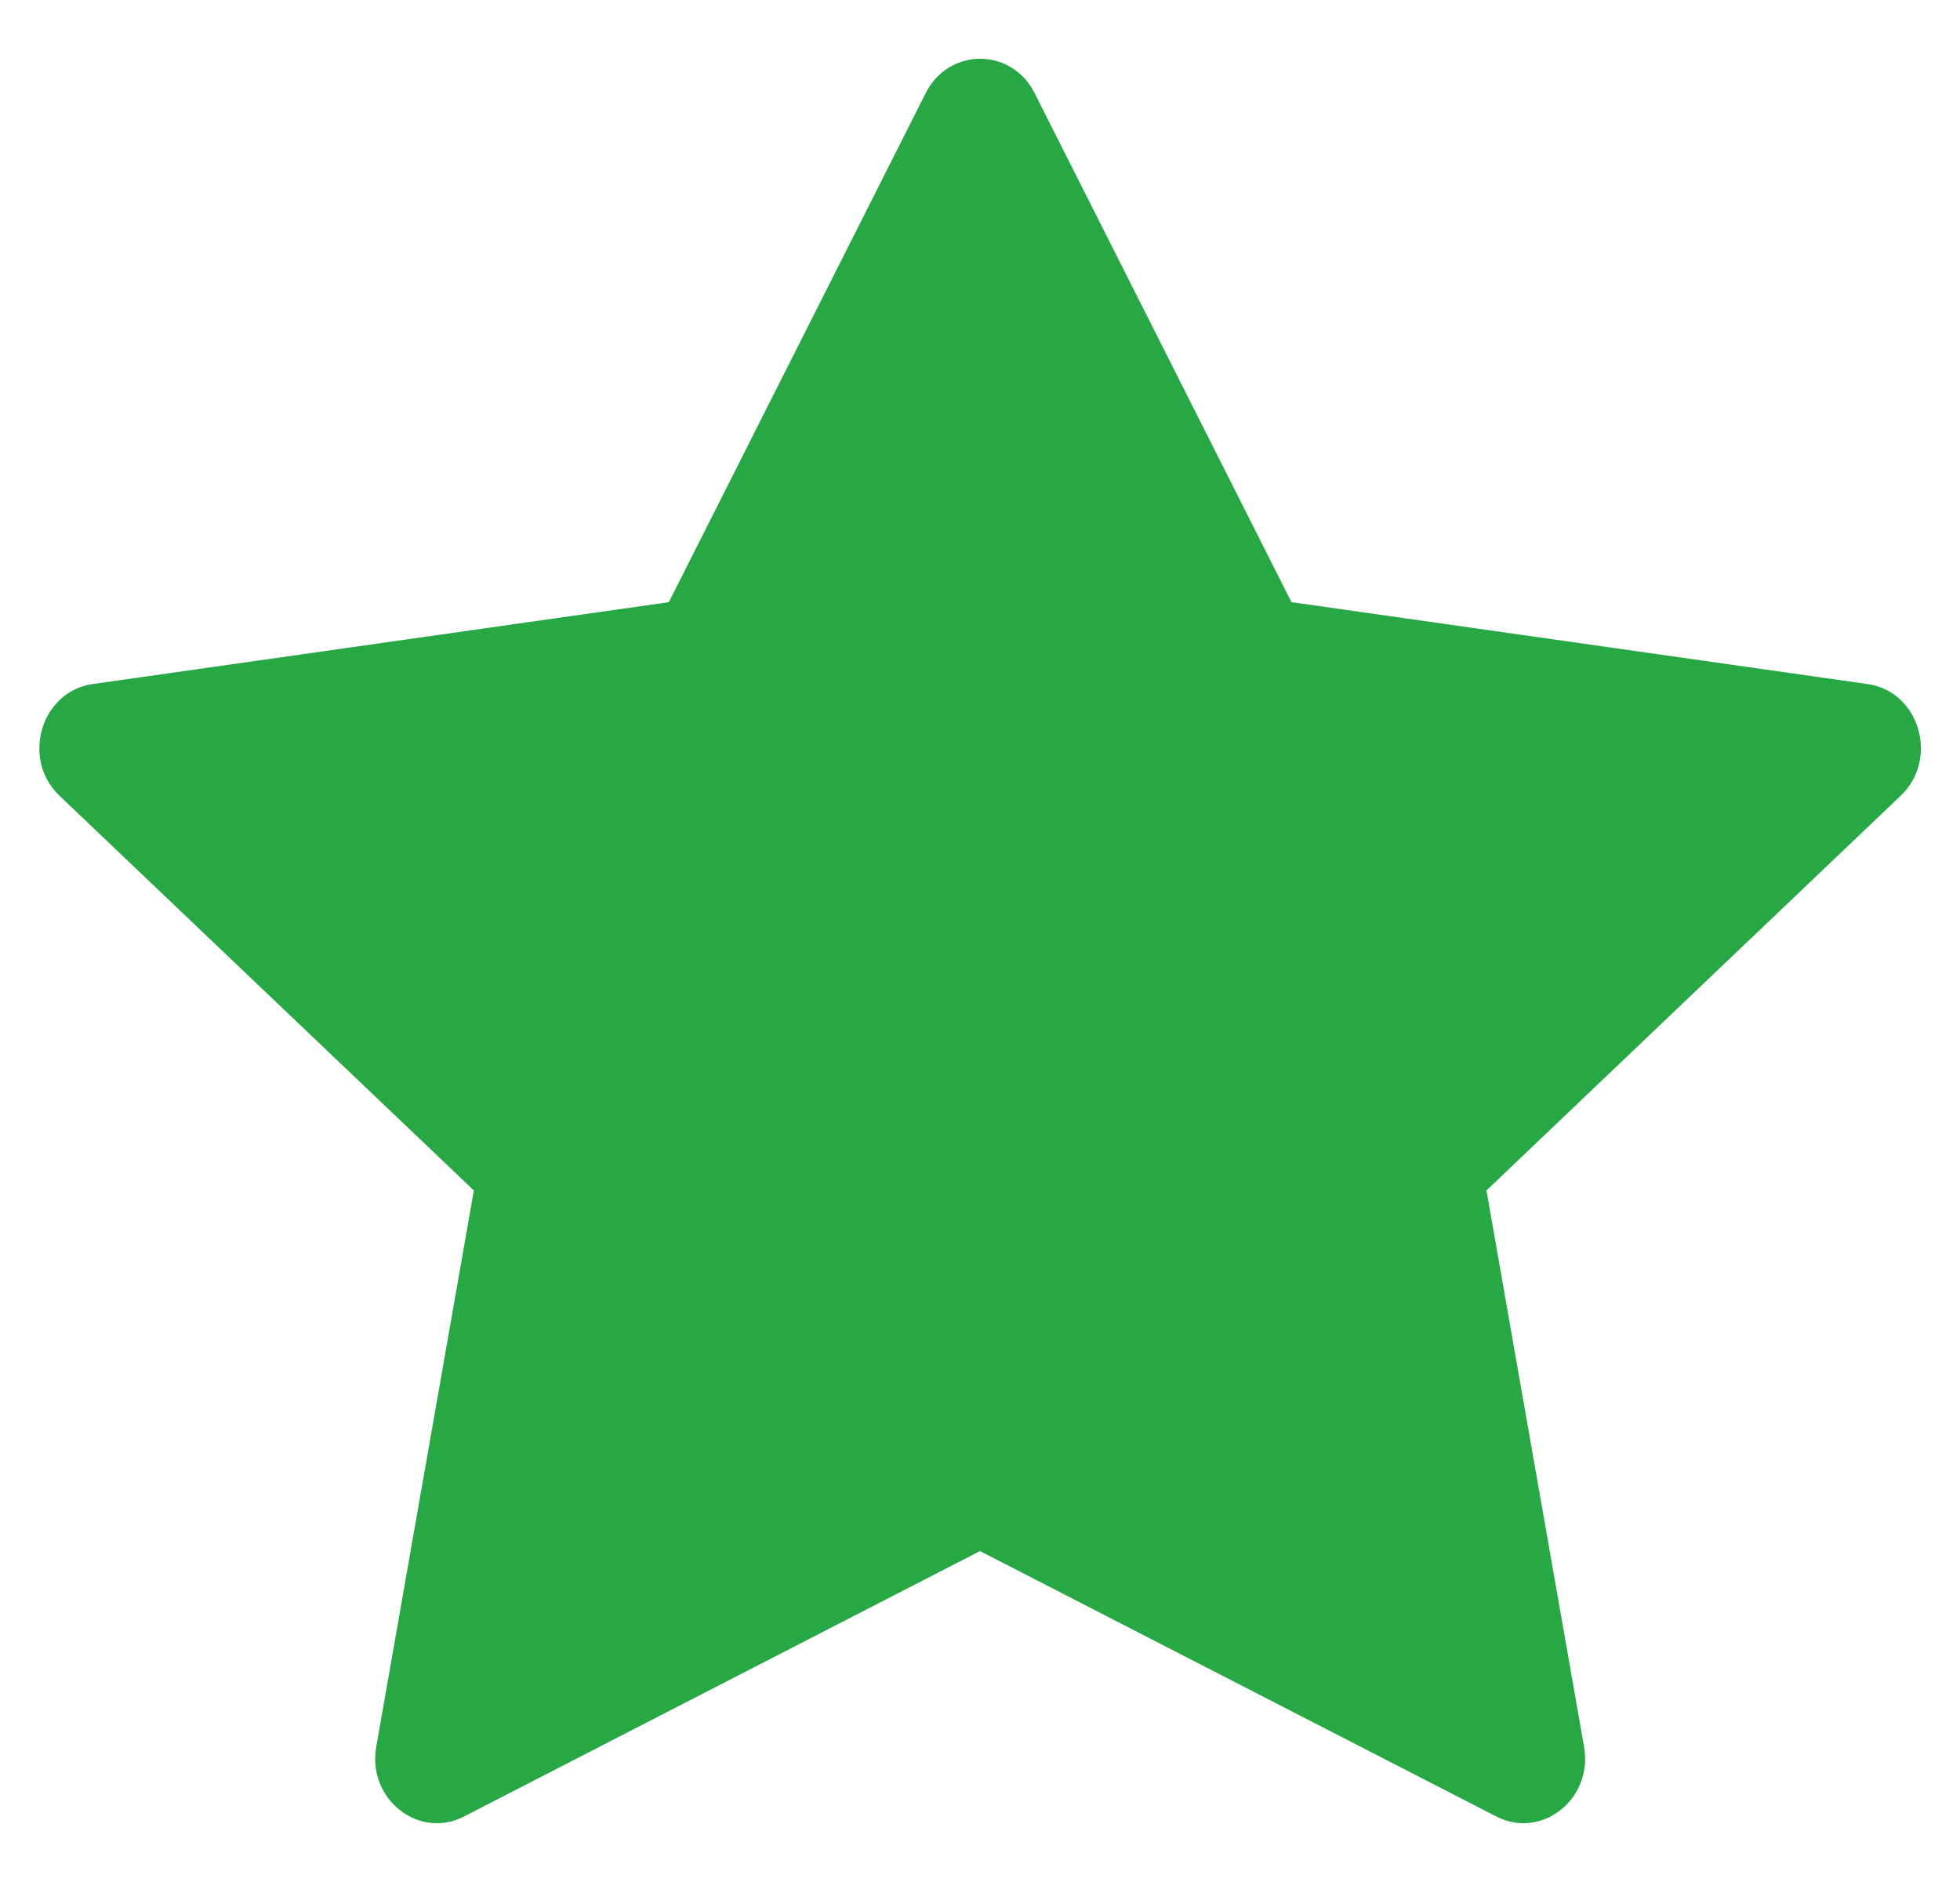 <svg width="25" height="24" viewBox="0 0 25 24" fill="none" xmlns="http://www.w3.org/2000/svg">
<g clip-path="url(#clip0_46_98)">
<path d="M5.918 23.165C5.339 23.462 4.682 22.941 4.799 22.276L6.044 15.181L0.759 10.148C0.266 9.677 0.522 8.816 1.184 8.723L8.531 7.679L11.807 1.188C12.102 0.603 12.902 0.603 13.197 1.188L16.473 7.679L23.82 8.723C24.482 8.816 24.738 9.677 24.243 10.148L18.96 15.181L20.205 22.276C20.322 22.941 19.665 23.462 19.086 23.165L12.5 19.78L5.918 23.165Z" fill="#28A745"/>
</g>
<defs>
<clipPath id="clip0_46_98">
<rect width="24" height="24" fill="white" transform="translate(0.5)"/>
</clipPath>
</defs>
</svg>
